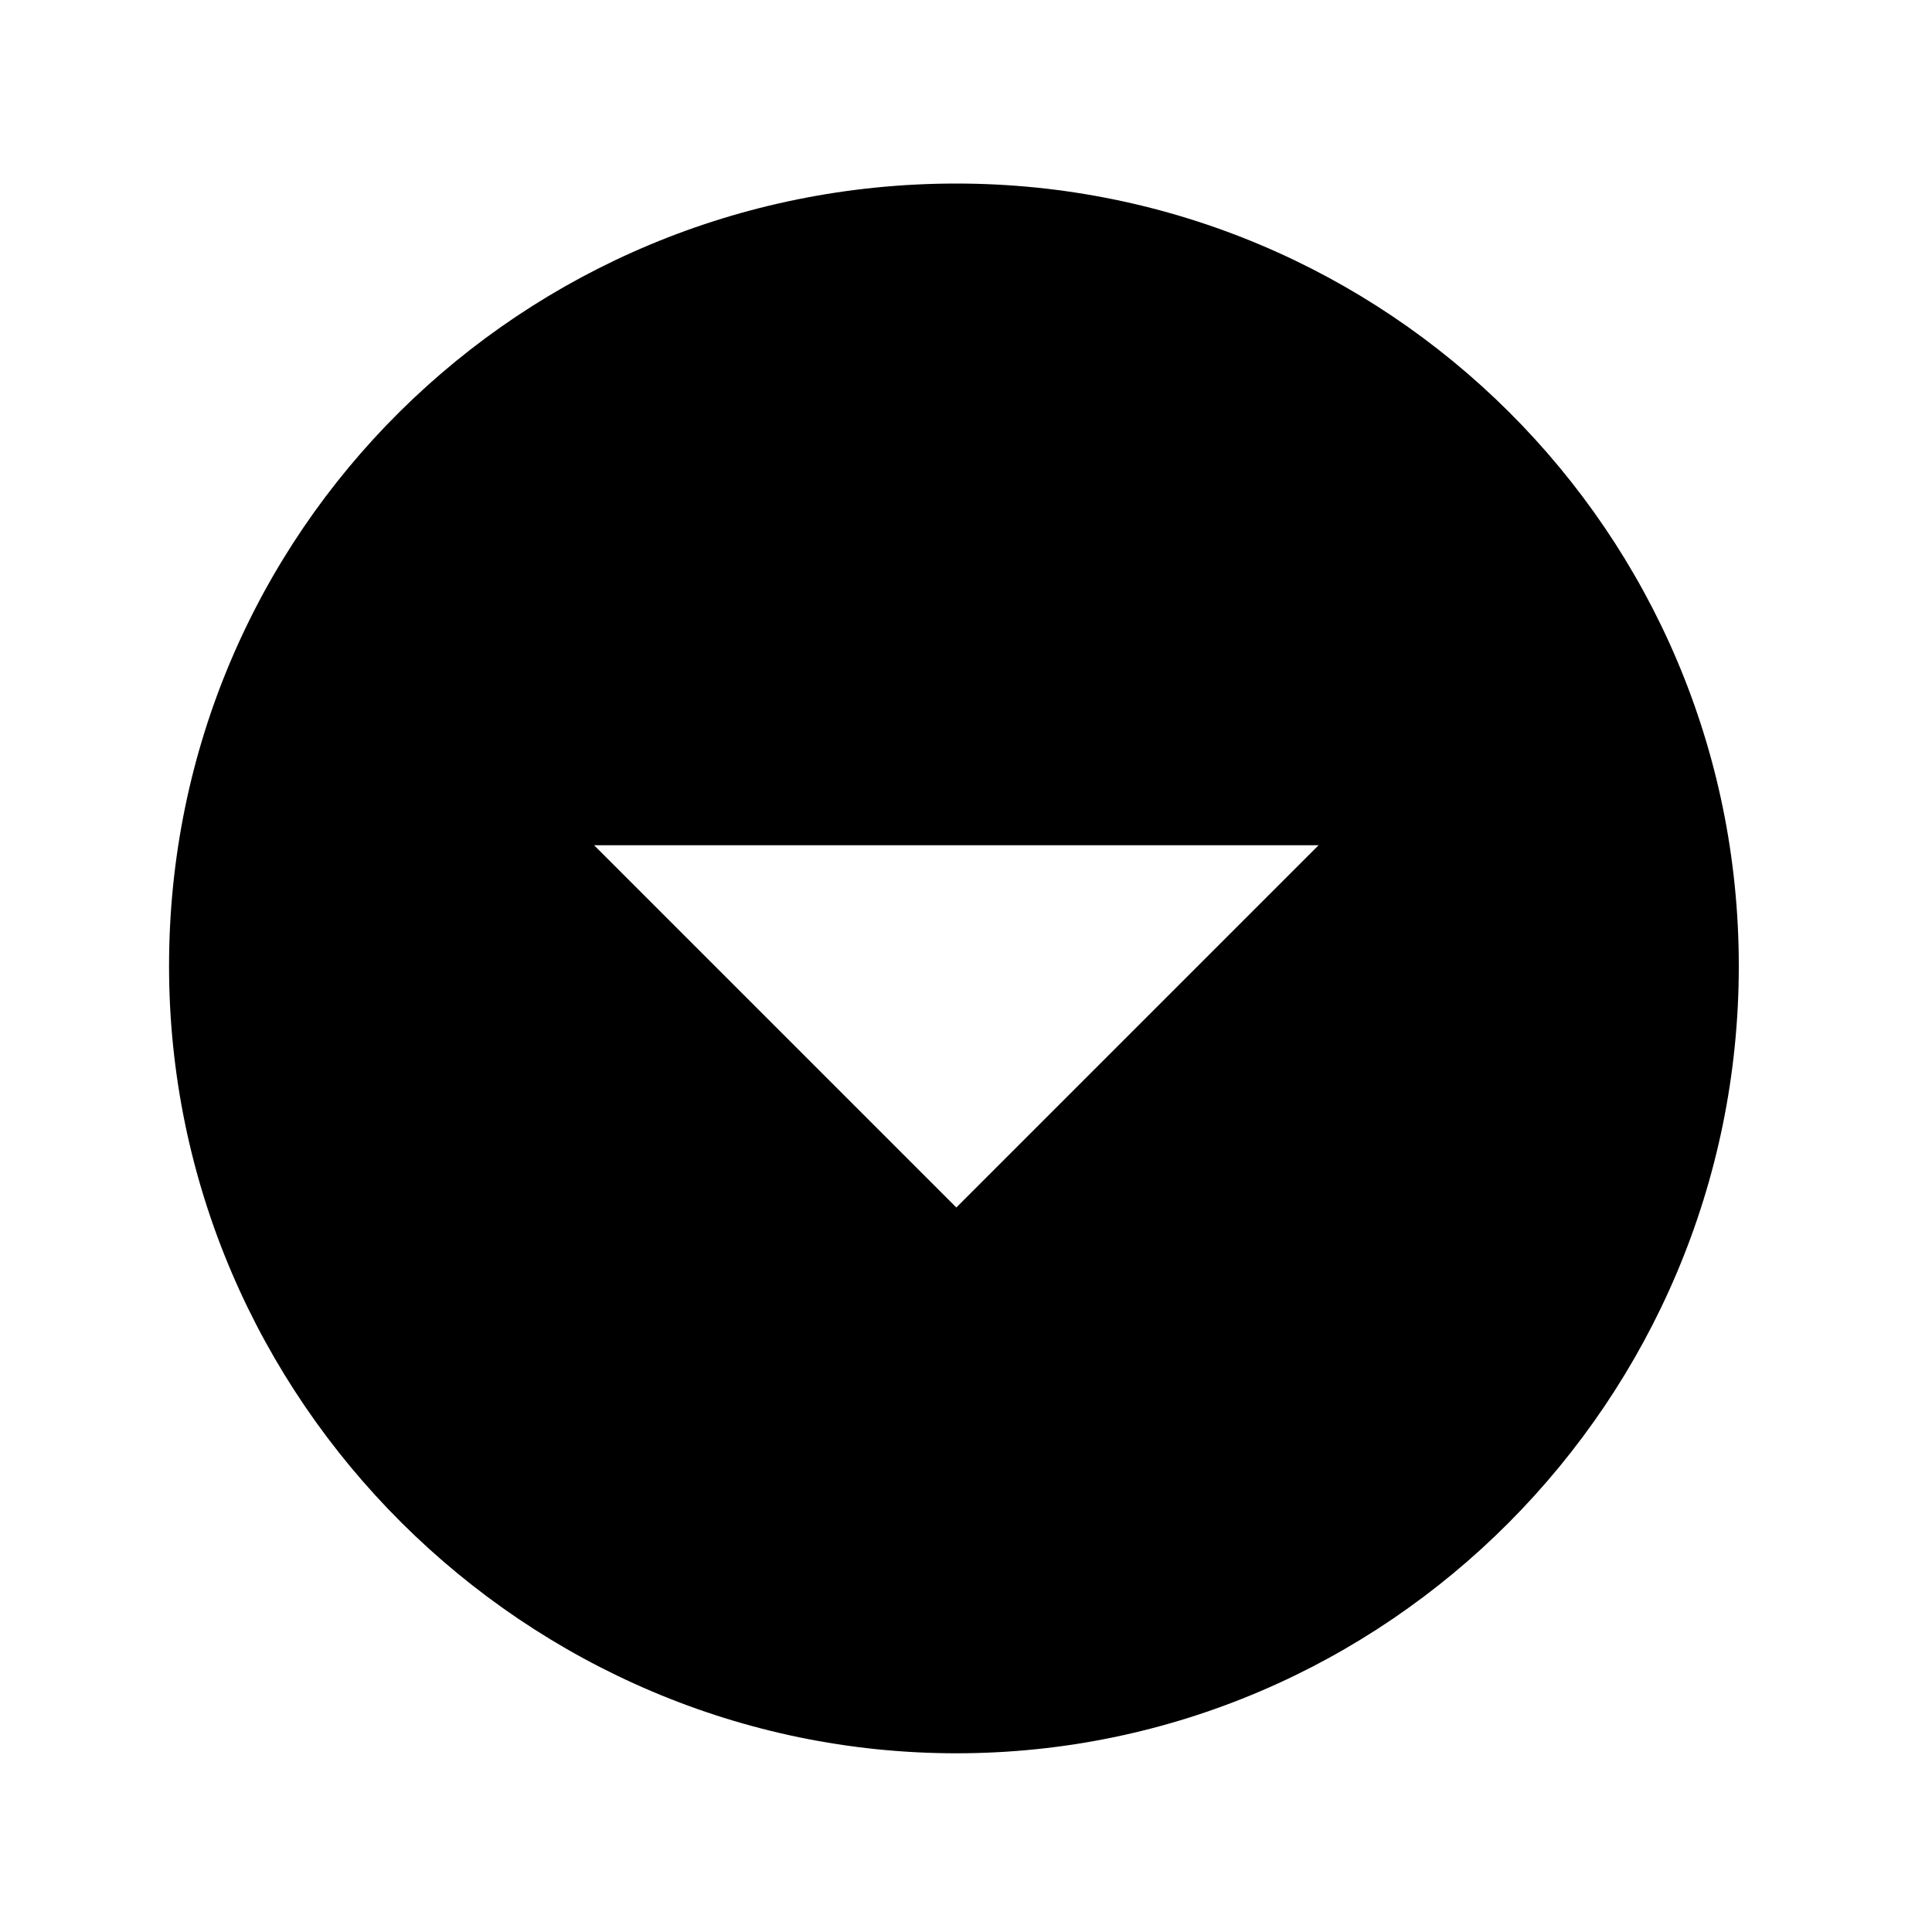 <?xml version="1.0"?><svg fill="currentColor" xmlns="http://www.w3.org/2000/svg" width="40" height="40" viewBox="0 0 40 40"><path d="m19.8 3.8c8.9 0 16.2 7.2 16.2 16.2s-7.3 16.3-16.2 16.3-16.3-7.3-16.3-16.3 7.3-16.2 16.3-16.2z m0 21.2l7.5-7.5h-15z"></path></svg>
